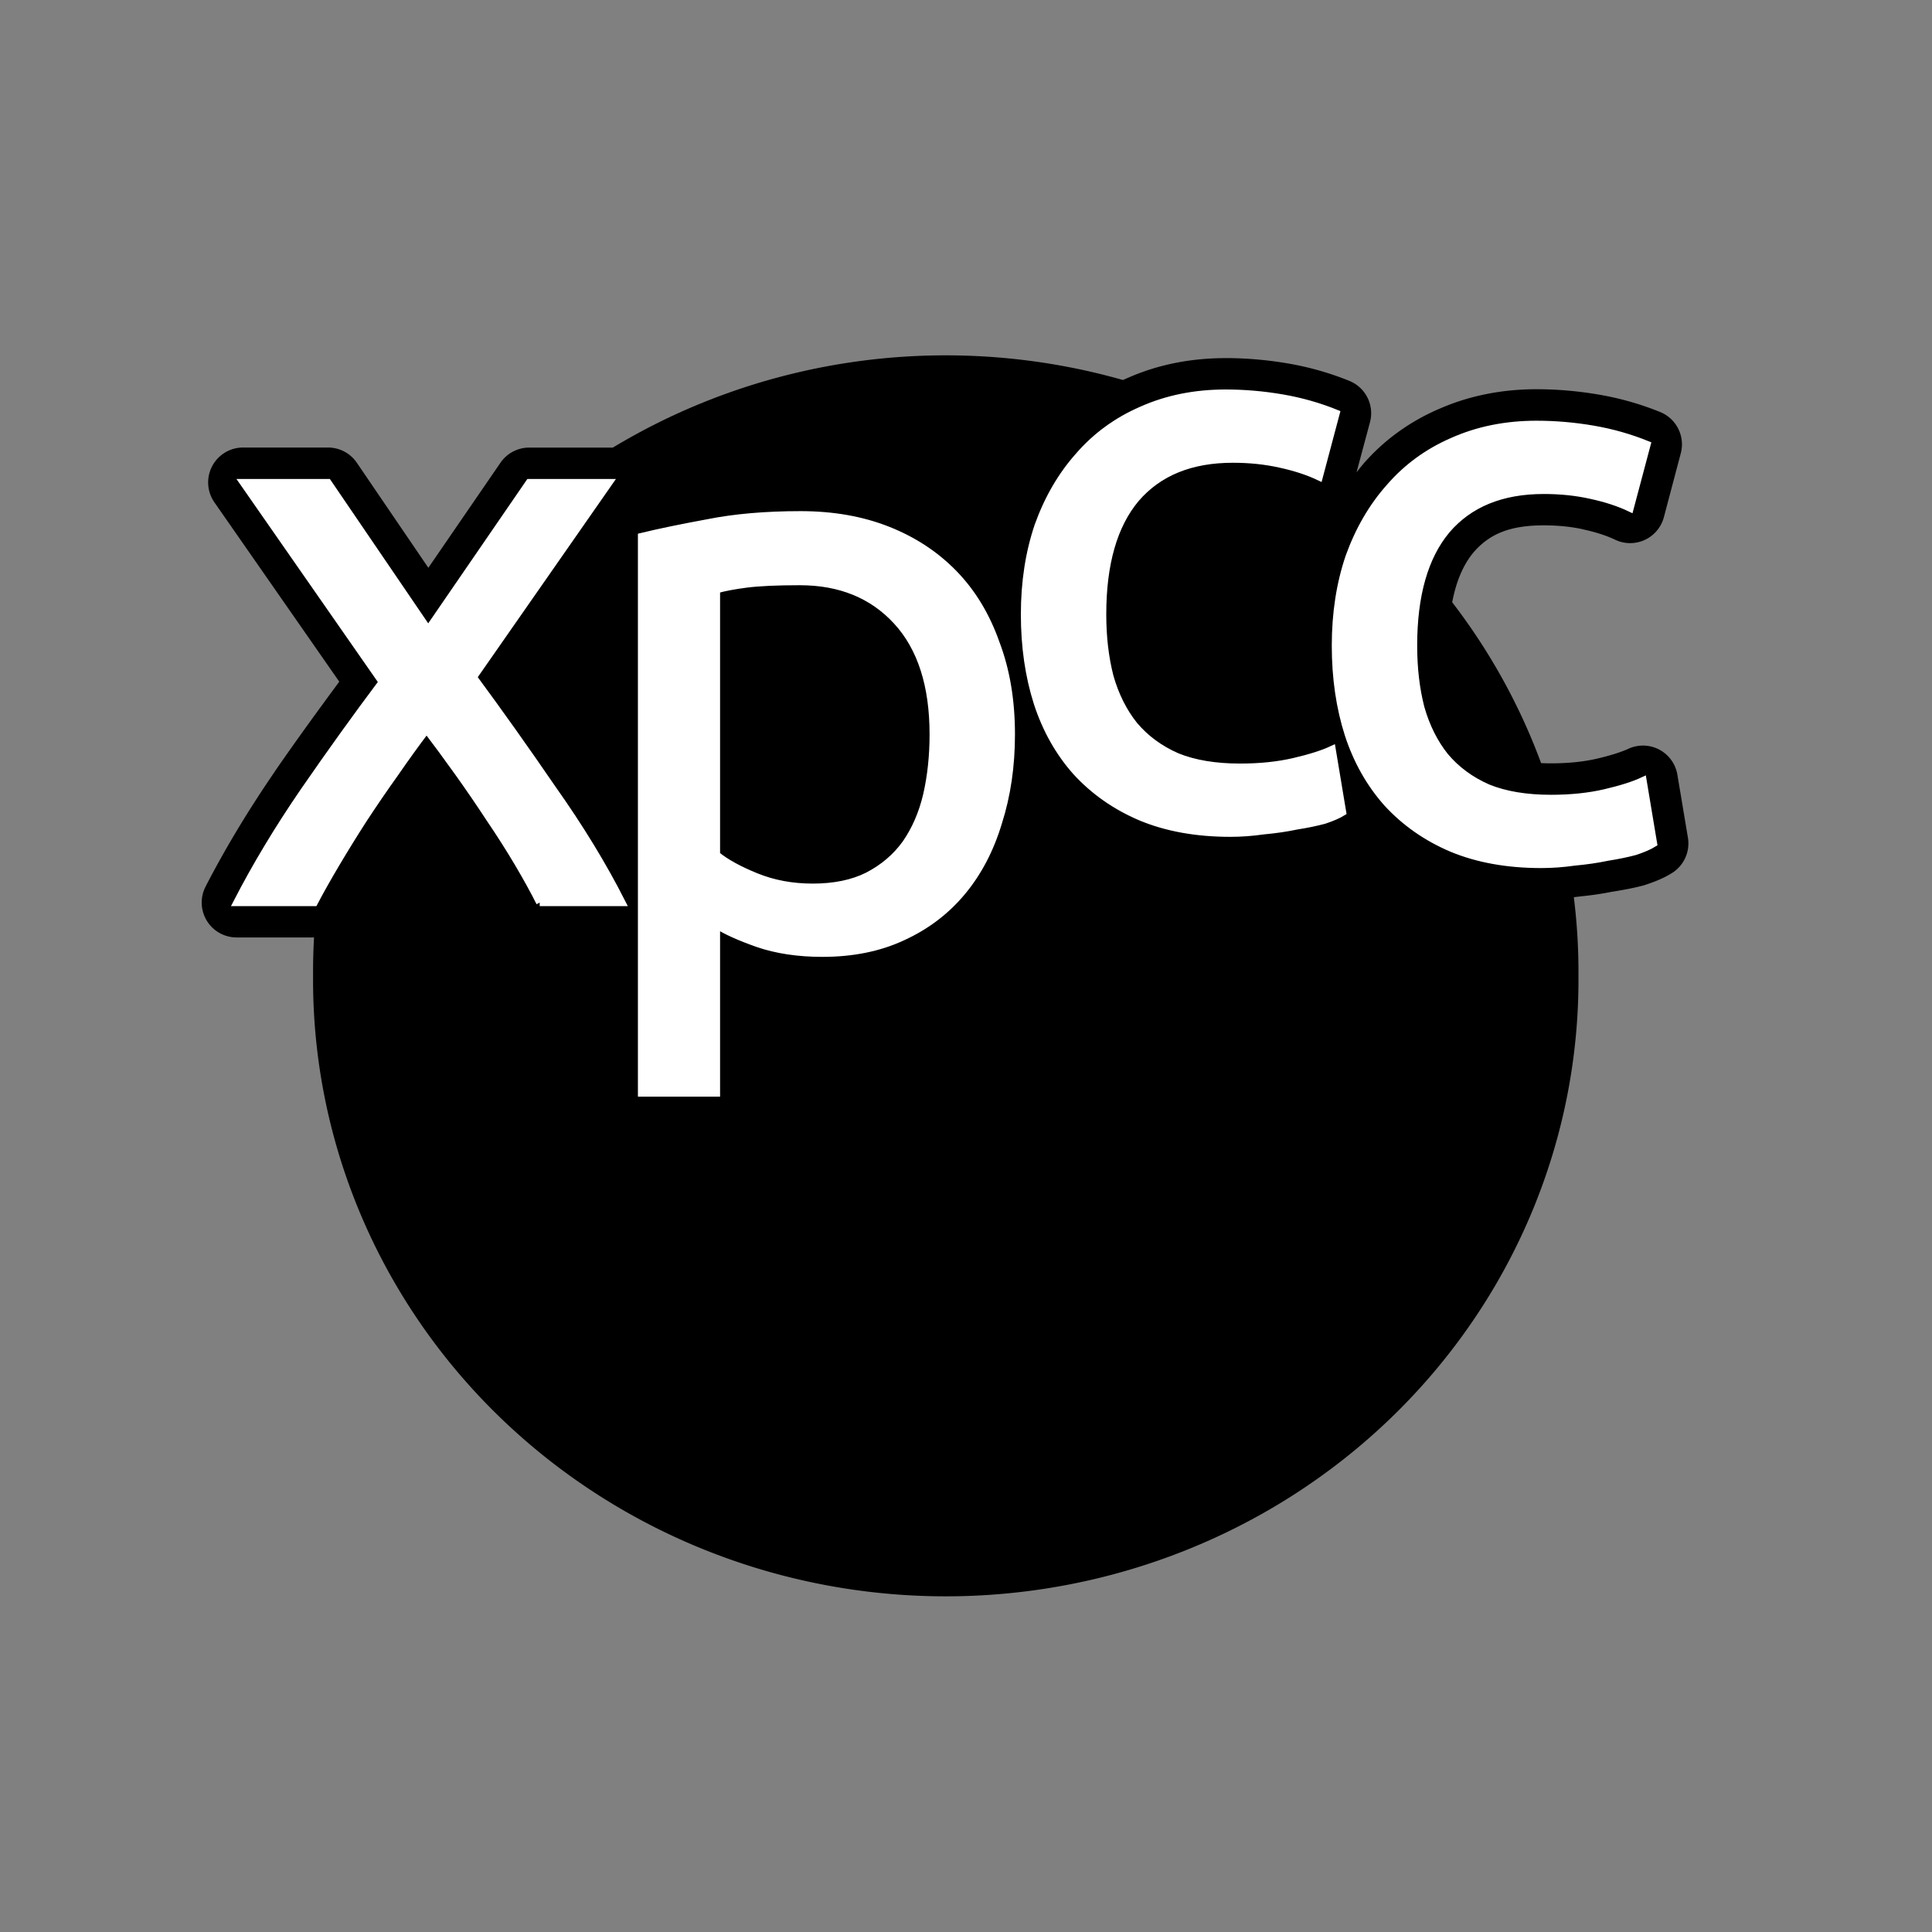 <?xml version="1.0" encoding="UTF-8" standalone="no"?>
<svg xmlns:rdf="http://www.w3.org/1999/02/22-rdf-syntax-ns#" xmlns="http://www.w3.org/2000/svg" height="550" width="550" version="1.2" xmlns:cc="http://creativecommons.org/ns#" xmlns:dc="http://purl.org/dc/elements/1.1/">
 <rect width="100%" height="100%" fill="#808080" stroke="none"/>
 <path fill="#bcbcbc" d="m348.88,111.89c-8.74,0-16.7,1.593-23.906,4.812-7.053,3.067-13.031,7.452-17.938,13.125-4.907,5.52-8.74,12.115-11.5,19.781-2.607,7.667-3.906,16.081-3.906,25.281-0,9.2,1.203,17.646,3.656,25.312,2.453,7.513,6.156,14.043,11.062,19.562,5.06,5.52,11.2,9.808,18.406,12.875,7.36,3.067,15.84,4.594,25.5,4.594,3.067,0,6.217-0.228,9.438-0.688,3.373-0.307,6.524-0.762,9.438-1.375,2.913-0.46,5.512-1.012,7.812-1.625,2.3-0.767,4.086-1.515,5.312-2.281l-3-17.969c-2.607,1.227-6.213,2.395-10.812,3.469-4.6,1.073-9.733,1.594-15.406,1.594-7.053,0-13.031-0.975-17.938-2.969-4.907-2.147-8.968-5.135-12.188-8.969-3.067-3.833-5.373-8.446-6.906-13.812-1.38-5.367-2.062-11.279-2.062-17.719-0-14.413,3.12-25.362,9.406-32.875,6.44-7.513,15.665-11.281,27.625-11.281,4.753,0,9.172,0.455,13.312,1.375,4.293,0.92,8.061,2.154,11.281,3.688l4.844-18.156c-4.907-1.993-10.04-3.455-15.406-4.375-5.367-0.92-10.758-1.375-16.125-1.375zm88.531,8.875c-8.74,0-16.731,1.624-23.938,4.844-7.053,3.067-13.031,7.42-17.938,13.094-4.907,5.52-8.74,12.115-11.5,19.781-2.607,7.667-3.906,16.113-3.906,25.312-0,9.2,1.234,17.646,3.688,25.312,2.453,7.513,6.125,14.011,11.031,19.531,5.06,5.52,11.2,9.808,18.406,12.875,7.36,3.067,15.871,4.625,25.531,4.625,3.067,0,6.217-0.259,9.438-0.719,3.373-0.307,6.493-0.762,9.406-1.375,2.913-0.46,5.544-0.98,7.844-1.594,2.3-0.767,4.054-1.546,5.281-2.312l-3-17.938c-2.607,1.227-6.213,2.364-10.812,3.438-4.6,1.073-9.733,1.625-15.406,1.625-7.053,0-13.031-1.007-17.938-3-4.907-2.147-8.968-5.135-12.188-8.969-3.067-3.833-5.373-8.415-6.906-13.781-1.38-5.367-2.062-11.279-2.062-17.719-0-14.413,3.151-25.393,9.438-32.906,6.44-7.513,15.634-11.25,27.594-11.25,4.753,0,9.204,0.455,13.344,1.375,4.293,0.92,8.061,2.154,11.281,3.688l4.812-18.188c-4.907-1.993-10.04-3.455-15.406-4.375-5.367-0.92-10.727-1.375-16.094-1.375zm-368.19,16.594,39.562,56.812c-7.36,9.813-14.799,20.176-22.312,31.062-7.36,10.733-13.727,21.292-19.094,31.719h22.094c1.687-3.22,3.765-6.891,6.219-11.031,2.453-4.14,5.053-8.363,7.812-12.656,2.913-4.447,5.902-8.8,8.969-13.094,3.067-4.447,6.055-8.604,8.969-12.438,2.913,3.833,5.902,7.894,8.969,12.188,3.067,4.293,6.055,8.678,8.969,13.125,2.913,4.293,5.609,8.516,8.062,12.656,2.453,4.14,4.501,7.877,6.188,11.25h23.469c-5.367-10.58-11.961-21.366-19.781-32.406-7.667-11.193-15.171-21.783-22.531-31.75l38.625-55.438h-22.75l-28.75,41.875-28.531-41.875h-24.156zm158.69,9.156c-9.967,0-18.771,0.779-26.438,2.312-7.513,1.38-13.815,2.68-18.875,3.906v158.47h21.406v-47.844c2.607,1.687,6.505,3.441,11.719,5.281,5.367,1.84,11.506,2.75,18.406,2.75,8.587,0,16.188-1.527,22.781-4.594,6.747-3.067,12.4-7.355,17-12.875,4.6-5.52,8.044-12.115,10.344-19.781,2.453-7.667,3.687-16.016,3.688-25.062-0-9.66-1.462-18.333-4.375-26-2.76-7.82-6.724-14.414-11.938-19.781-5.213-5.367-11.515-9.493-18.875-12.406-7.36-2.913-15.644-4.375-24.844-4.375zm-0.219,19.094c11.5,0,20.694,3.737,27.594,11.25,6.9,7.513,10.344,18.265,10.344,32.219-0,6.133-0.617,11.883-1.844,17.25-1.227,5.213-3.209,9.795-5.969,13.781-2.76,3.833-6.366,6.919-10.812,9.219-4.293,2.147-9.492,3.219-15.625,3.219-5.827,0-11.218-1.007-16.125-3-4.907-1.993-8.643-4.041-11.25-6.188v-75.469c2.147-0.613,4.973-1.134,8.5-1.594,3.68-0.46,8.747-0.687,15.188-0.688z"/>
 <g transform="translate(25,75)">
  <path d="m334.17,152.62a233.92,233.06,0,1,1,-467.83,0,233.92,233.06,0,1,1,467.83,0z" fill-rule="nonzero" transform="matrix(0.77,0,0,0.753,167.044,87.877)" fill="#000"/>
 </g>
 <path fill="#000" d="m348.88,101.95c-9.912,0-19.319,1.85-27.875,5.656-0.03,0.013-0.064,0.018-0.094,0.031-8.274,3.613-15.485,8.882-21.312,15.594-0.024,0.028-0.038,0.066-0.062,0.094-5.773,6.518-10.219,14.227-13.344,22.906a9.932,9.932,0,0,0,-0.062,0.188c-1.582,4.652-2.706,9.494-3.438,14.531-1.243-1.579-2.539-3.123-3.938-4.562-6.228-6.41-13.804-11.338-22.344-14.719-8.674-3.433-18.248-5.094-28.5-5.094-10.423,0-19.791,0.796-28.219,2.469-0.061,0.011-0.095,0.02-0.156,0.031-6.965,1.281-12.743,2.5-17.781,3.688a9.932,9.932,0,0,0,-8.344,-15.344h-22.75a9.932,9.932,0,0,0,-8.188,4.312l-20.531,29.906-20.344-29.875a9.932,9.932,0,0,0,-8.235,-4.36h-24.156a9.932,9.932,0,0,0,-8.156,15.625l35.531,51.031c-6.07,8.229-12.154,16.577-18.312,25.5a9.932,9.932,0,0,0,0,0.031c-7.567,11.036-14.169,21.97-19.75,32.812a9.932,9.932,0,0,0,8.844,14.469h22.094a9.932,9.932,0,0,0,8.812,-5.344c1.57-2.997,3.543-6.521,5.938-10.562,2.383-4.022,4.916-8.115,7.594-12.281,0.013-0.02,0.018-0.042,0.031-0.062,2.824-4.308,5.737-8.514,8.719-12.688a9.932,9.932,0,0,0,0.094,-0.156c0.294-0.426,0.552-0.768,0.844-1.188,0.275,0.383,0.536,0.706,0.812,1.094,2.982,4.174,5.903,8.435,8.75,12.781a9.932,9.932,0,0,0,0.094,0.125c2.813,4.145,5.413,8.213,7.75,12.156,2.353,3.97,4.283,7.503,5.844,10.625a9.932,9.932,0,0,0,8.875,5.5h19.031v44.312a9.932,9.932,0,0,0,9.938,9.938h21.406a9.932,9.932,0,0,0,9.938,-9.938v-32.812c6.236,1.951,12.953,2.938,20.188,2.938,9.739,0,18.825-1.754,26.906-5.5,0.021-0.01,0.042-0.021,0.062-0.031,7.992-3.644,14.91-8.898,20.438-15.531,5.489-6.587,9.521-14.392,12.156-23.094h0.031c0.019-0.06,0.012-0.128,0.031-0.188,1.354-4.265,2.382-8.684,3.062-13.25,0.698,0.877,1.349,1.787,2.094,2.625a9.932,9.932,0,0,0,0.125,0.125c6.033,6.581,13.438,11.704,21.844,15.281a9.932,9.932,0,0,0,0.062,0.031c8.779,3.658,18.606,5.375,29.312,5.375,3.394,0,6.852-0.274,10.344-0.75,0.169-0.023,0.331-0.007,0.5-0.031v-0.031c3.347-0.32,6.53-0.78,9.594-1.406v0.031c0.149-0.024,0.258-0.07,0.406-0.094,0.022-0.004,0.041,0.004,0.062,0,3.022-0.493,5.818-1.077,8.344-1.75a9.932,9.932,0,0,0,0.562,-0.188c2.675-0.892,4.999-1.757,7.438-3.281a9.932,9.932,0,0,0,2.375,-2.031c5.583,5.464,12.124,9.861,19.5,13a9.932,9.932,0,0,0,0.062,0.031c8.767,3.653,18.616,5.406,29.344,5.406,3.458,0,6.907-0.309,10.344-0.781,0.166-0.023,0.334-0.008,0.5-0.031v-0.031c3.348-0.321,6.513-0.783,9.562-1.406v0.031c0.156-0.025,0.283-0.069,0.438-0.094,0.011-0.002,0.021,0.002,0.031,0,2.957-0.478,5.752-1.019,8.375-1.719a9.932,9.932,0,0,0,0.562,-0.188c2.777-0.926,5.135-1.893,7.406-3.312a9.932,9.932,0,0,0,4.531,-10.031l-3-17.938a9.932,9.932,0,0,0,-14,-7.375c-1.554,0.731-4.638,1.8-8.844,2.781-3.741,0.873-8.127,1.344-13.156,1.344-6.061,0-10.719-0.863-14.094-2.219-3.502-1.552-6.126-3.515-8.281-6.031-0.009-0.011-0.023-0.02-0.031-0.031-2.143-2.688-3.817-5.95-5.031-10.156-0.01-0.034-0.021-0.059-0.031-0.094-1.1-4.372-1.688-9.364-1.688-15-0-12.966,2.846-21.417,7.125-26.531,4.446-5.133,10.143-7.687,19.969-7.688,4.12,0,7.842,0.382,11.188,1.125a9.932,9.932,0,0,0,0.062,0.031c3.678,0.788,6.721,1.808,9.094,2.938a9.932,9.932,0,0,0,13.875,-6.438l4.812-18.188a9.932,9.932,0,0,0,-5.844,-11.719c-5.576-2.265-11.415-3.931-17.469-4.969-5.915-1.014-11.853-1.531-17.781-1.531-9.935,0-19.362,1.887-27.906,5.688-0.03,0.013-0.064,0.018-0.094,0.031-8.252,3.603-15.474,8.837-21.312,15.562-0.024,0.028-0.038,0.066-0.062,0.094-0.648,0.732-1.229,1.519-1.844,2.281l3.83-14.27a9.932,9.932,0,0,0,-5.844,-11.75c-5.576-2.265-11.415-3.931-17.469-4.969-5.921-1.015-11.885-1.531-17.812-1.531zm2.094,38.719c4.12,0,7.8,0.379,11.156,1.125a9.932,9.932,0,0,0,0.062,0.031c3.678,0.788,6.721,1.808,9.094,2.938a9.932,9.932,0,0,0,7.969,0.25c-1.721,3.214-3.285,6.545-4.562,10.094a9.932,9.932,0,0,0,-0.062,0.188c-2.998,8.819-4.438,18.365-4.438,28.5-0,7.453,0.764,14.565,2.281,21.312-1.722,0.638-3.323,1.31-6.281,2-3.7,0.863-8.09,1.312-13.156,1.312-6.089,0-10.751-0.846-14.094-2.188-3.502-1.552-6.126-3.515-8.281-6.031-0.009-0.011-0.023-0.021-0.031-0.031-2.127-2.668-3.814-5.971-5.031-10.188-0.01-0.034-0.021-0.059-0.031-0.094-1.1-4.372-1.688-9.364-1.688-15-0-12.98,2.816-21.388,7.094-26.5,4.446-5.132,10.191-7.719,20-7.719zm-178.31,15.156,0,73.938c-2.329-3.606-4.579-7.202-7.156-10.844-0.031-0.045-0.063-0.08-0.094-0.125-6.282-9.169-12.377-17.686-18.469-26.062l25.719-36.906zm55.031,19.719c9.349,0,15.244,2.547,20.281,8.031,4.821,5.249,7.719,13.181,7.719,25.5-0,5.467-0.549,10.461-1.594,15.031-0.961,4.051-2.406,7.349-4.344,10.188-0.008,0.011-0.023,0.02-0.031,0.031-1.81,2.503-4.066,4.504-7.156,6.125-0.022,0.011-0.041,0.02-0.062,0.031-2.604,1.289-6.184,2.125-11.125,2.125-4.683,0-8.739-0.773-12.375-2.25-2.018-0.82-3.665-1.623-5.062-2.375v-61.844c2.976-0.361,7.641-0.594,13.75-0.594z"/>
 <g style="letter-spacing:0px;word-spacing:0px;" font-family="Ubuntu" font-weight="bold" font-size="22.183px" font-style="normal" stroke="#FFF" font-stretch="normal" stroke-miterlimit="4" line-height="125%" font-variant="normal" stroke-width="2" fill="#FFF">
  <path d="m153.64,256.96c-1.687-3.373-3.757-7.13-6.21-11.27-2.453-4.14-5.137-8.357-8.05-12.65-2.913-4.447-5.903-8.817-8.97-13.11-3.067-4.293-6.057-8.357-8.97-12.19-2.913,3.833-5.903,7.973-8.97,12.42-3.067,4.293-6.057,8.663-8.97,13.11-2.76,4.293-5.367,8.51-7.82,12.65-2.453,4.14-4.523,7.82-6.21,11.04h-22.08c5.367-10.427,11.73-21.007,19.09-31.74,7.513-10.887,14.95-21.237,22.31-31.05l-39.56-56.81h24.15l28.52,41.86,28.75-41.86h22.77l-38.64,55.43c7.36,9.967,14.873,20.547,22.54,31.74,7.82,11.04,14.413,21.85,19.78,32.43h-23.46"/>
  <path d="m265.63,209.07c-0-13.953-3.45-24.687-10.35-32.2-6.9-7.513-16.1-11.27-27.6-11.27-6.44,0-11.5,0.23-15.18,0.69-3.527,0.46-6.363,0.997-8.51,1.61v75.44c2.607,2.147,6.363,4.217,11.27,6.21,4.907,1.993,10.273,2.99,16.1,2.99,6.133,0,11.347-1.073,15.64-3.22,4.447-2.3,8.05-5.367,10.81-9.2,2.76-3.987,4.753-8.587,5.98-13.8,1.227-5.367,1.84-11.117,1.84-17.25m22.31,0c-0,9.047-1.227,17.403-3.68,25.07-2.3,7.667-5.75,14.26-10.35,19.78-4.6,5.52-10.273,9.813-17.02,12.88-6.593,3.067-14.183,4.6-22.77,4.6-6.9,0-13.033-0.92-18.4-2.76-5.213-1.84-9.123-3.603-11.73-5.29v47.84h-21.39v-158.47c5.06-1.227,11.347-2.53,18.86-3.91,7.667-1.533,16.483-2.3,26.45-2.3,9.2,0,17.48,1.457,24.84,4.37,7.36,2.913,13.647,7.053,18.86,12.42,5.213,5.367,9.2,11.96,11.96,19.78,2.913,7.667,4.37,16.33,4.37,25.99"/>
  <path d="m350.27,237.23c-9.66-0-18.17-1.533-25.53-4.6-7.207-3.067-13.34-7.36-18.4-12.88-4.907-5.52-8.587-12.037-11.04-19.55-2.453-7.667-3.68-16.1-3.68-25.3-0-9.2,1.303-17.633,3.91-25.3,2.76-7.667,6.593-14.26,11.5-19.78,4.907-5.673,10.887-10.043,17.94-13.11,7.207-3.22,15.18-4.83,23.92-4.83,5.367,0,10.733,0.46,16.1,1.38,5.367,0.92,10.503,2.377,15.41,4.37l-4.83,18.17c-3.22-1.533-6.977-2.76-11.27-3.68-4.14-0.92-8.587-1.38-13.34-1.38-11.96,0-21.16,3.757-27.6,11.27-6.287,7.513-9.43,18.477-9.43,32.89-0,6.44,0.69,12.343,2.07,17.71,1.533,5.367,3.833,9.967,6.9,13.8,3.22,3.833,7.283,6.823,12.19,8.97,4.907,1.993,10.887,2.99,17.94,2.99,5.673,0,10.81-0.537,15.41-1.61,4.6-1.073,8.203-2.223,10.81-3.45l2.99,17.94c-1.227,0.767-2.99,1.533-5.29,2.3-2.3,0.613-4.907,1.15-7.82,1.61-2.913,0.613-6.057,1.073-9.43,1.38-3.22,0.46-6.363,0.69-9.43,0.69"/>
  <path d="m438.78,246.12c-9.66,0-18.17-1.533-25.53-4.6-7.207-3.067-13.34-7.36-18.4-12.88-4.907-5.52-8.587-12.037-11.04-19.55-2.453-7.667-3.68-16.1-3.68-25.3-0-9.2,1.303-17.633,3.91-25.3,2.76-7.667,6.593-14.26,11.5-19.78,4.907-5.673,10.887-10.043,17.94-13.11,7.207-3.22,15.18-4.83,23.92-4.83,5.367,0,10.733,0.46,16.1,1.38,5.367,0.92,10.503,2.377,15.41,4.37l-4.83,18.17c-3.22-1.533-6.977-2.76-11.27-3.68-4.14-0.92-8.587-1.38-13.34-1.38-11.96,0-21.16,3.757-27.6,11.27-6.287,7.513-9.43,18.477-9.43,32.89-0,6.44,0.69,12.343,2.07,17.71,1.533,5.367,3.833,9.967,6.9,13.8,3.22,3.833,7.283,6.823,12.19,8.97,4.907,1.993,10.887,2.99,17.94,2.99,5.673,0,10.81-0.537,15.41-1.61,4.6-1.073,8.203-2.223,10.81-3.45l2.99,17.94c-1.227,0.767-2.99,1.533-5.29,2.3-2.3,0.613-4.907,1.15-7.82,1.61-2.913,0.613-6.057,1.073-9.43,1.38-3.22,0.46-6.363,0.69-9.43,0.69"/>
 </g>
</svg>
